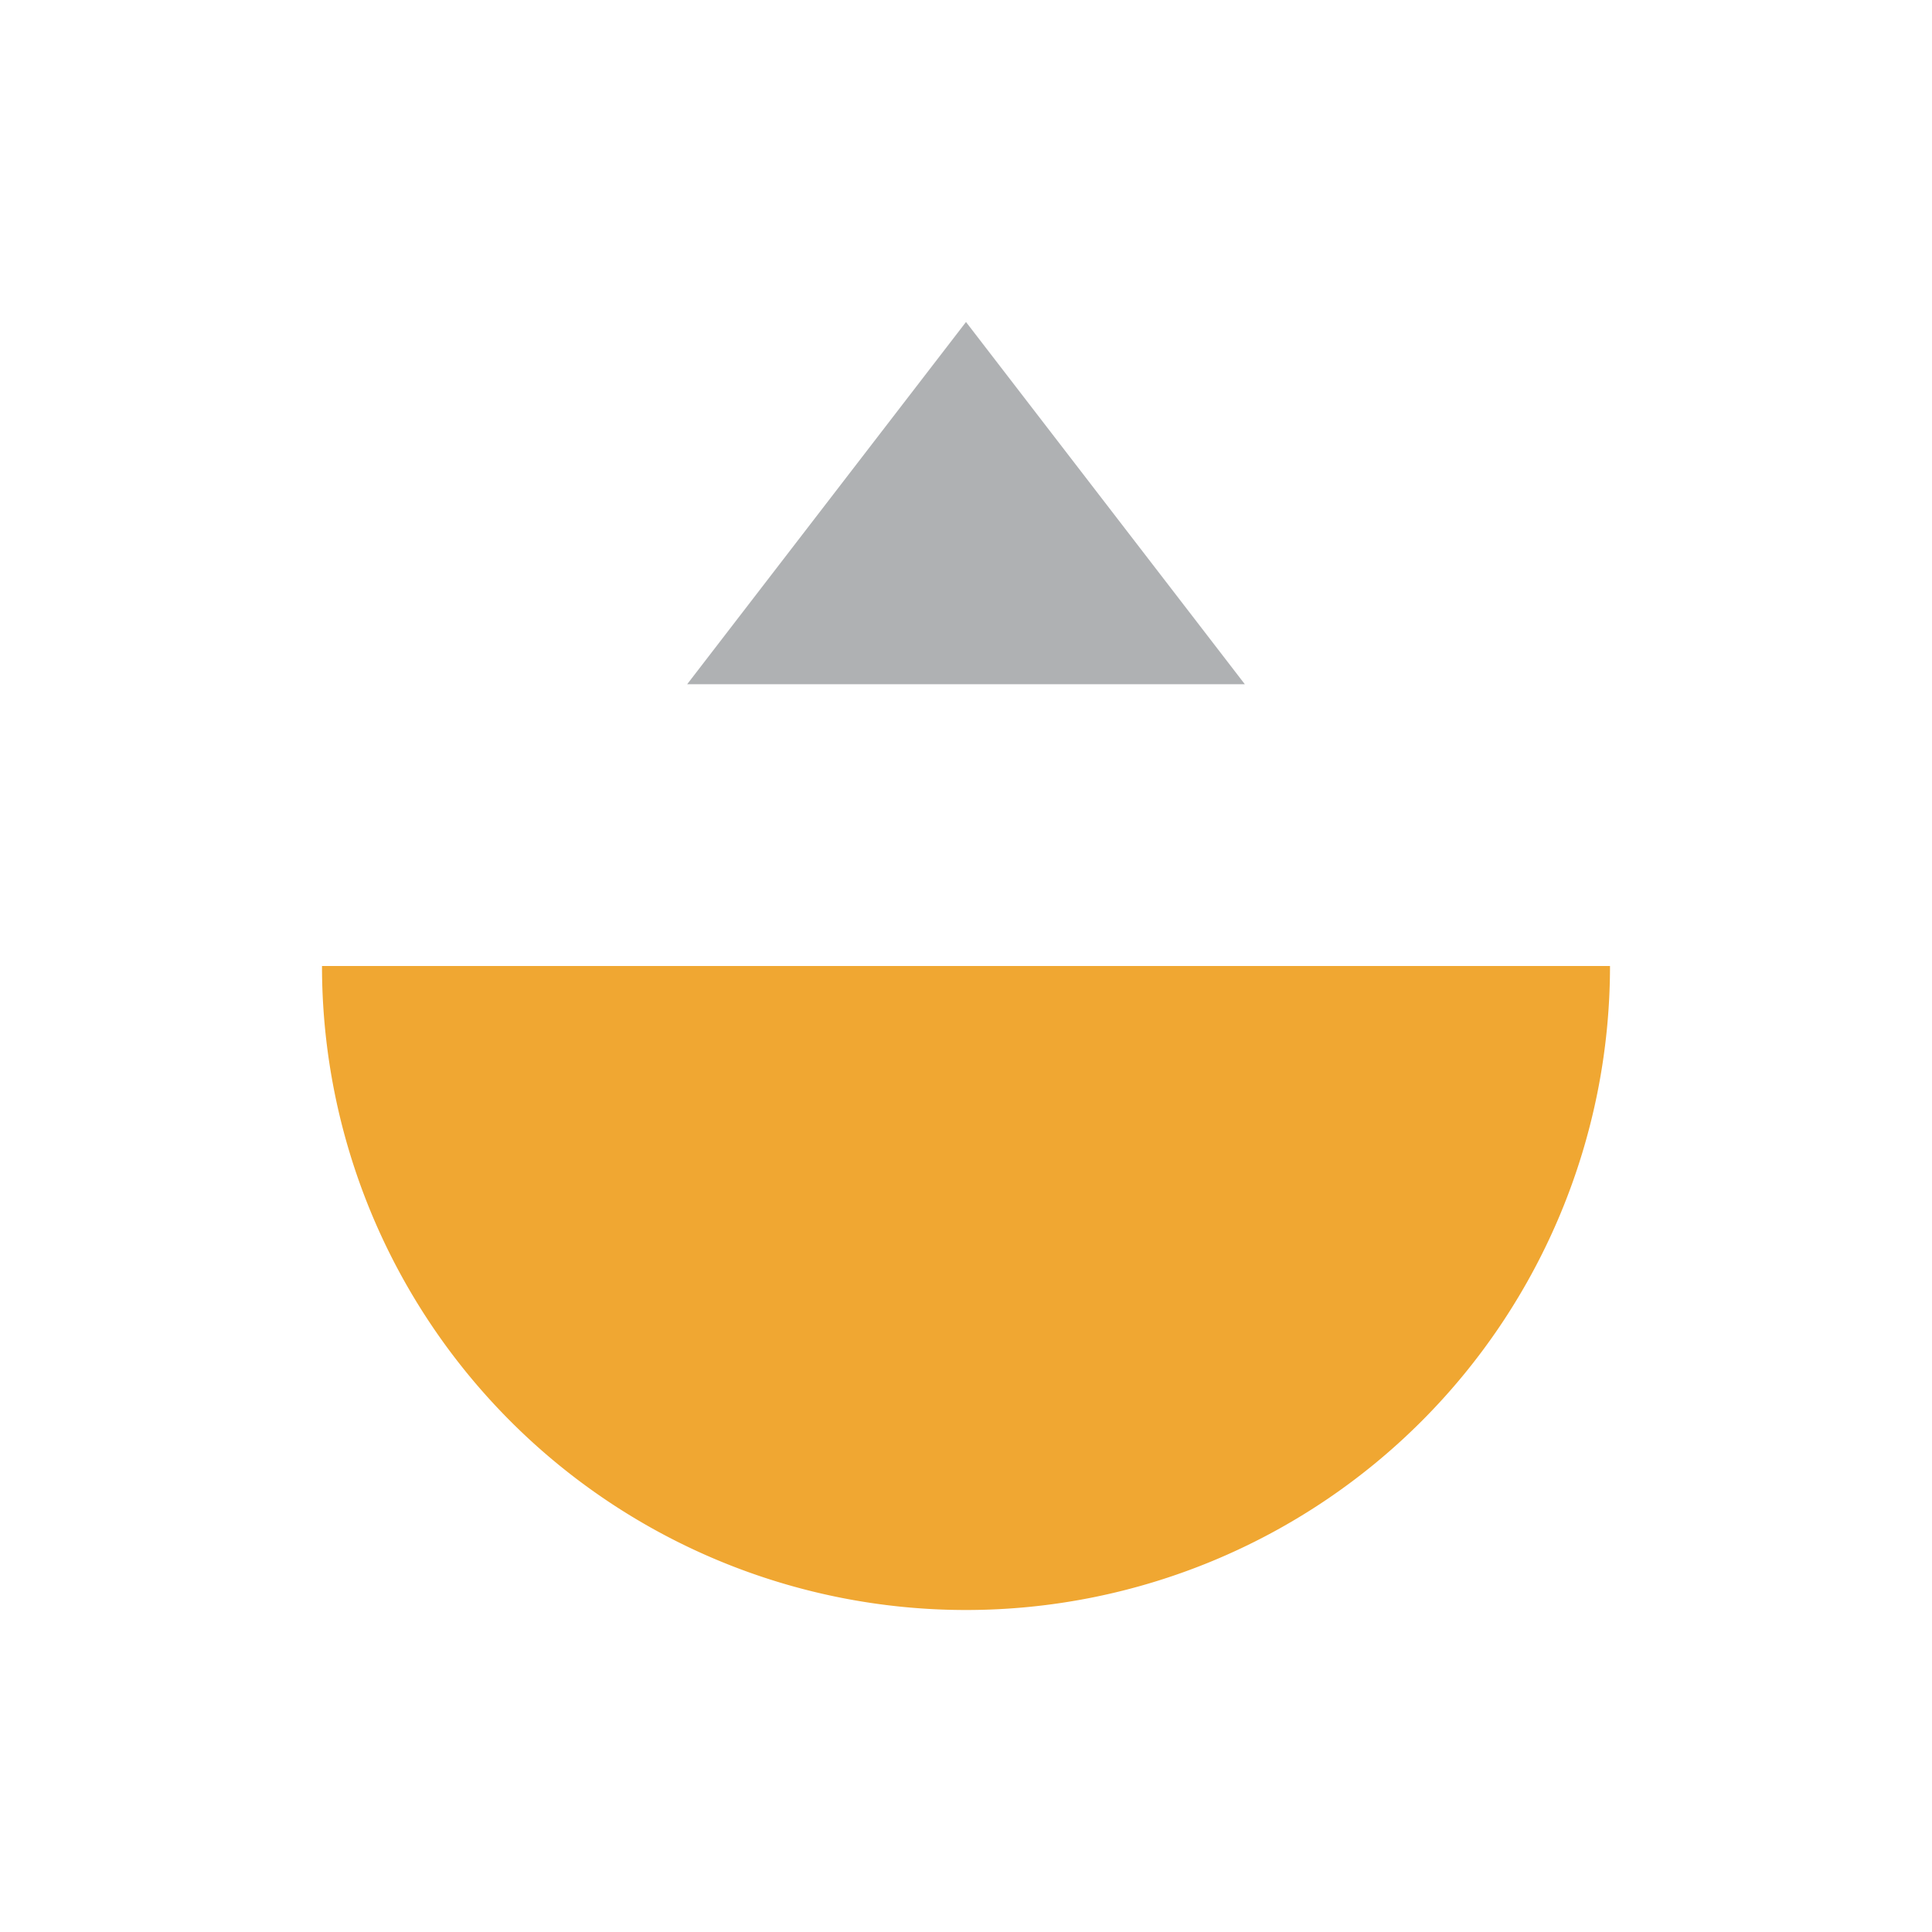 <svg width="12" height="12" viewBox="0 0 12 12" fill="none" xmlns="http://www.w3.org/2000/svg"><rect id="frame" width="12" height="12" fill="none"/><path fill-rule="evenodd" clip-rule="evenodd" d="M2 6h8a4 4 0 1 1-8 0z" fill="#F0A732"/><path d="M6 2l1.732 2.25H4.268L6 2z" fill="#AFB1B3"/></svg>
